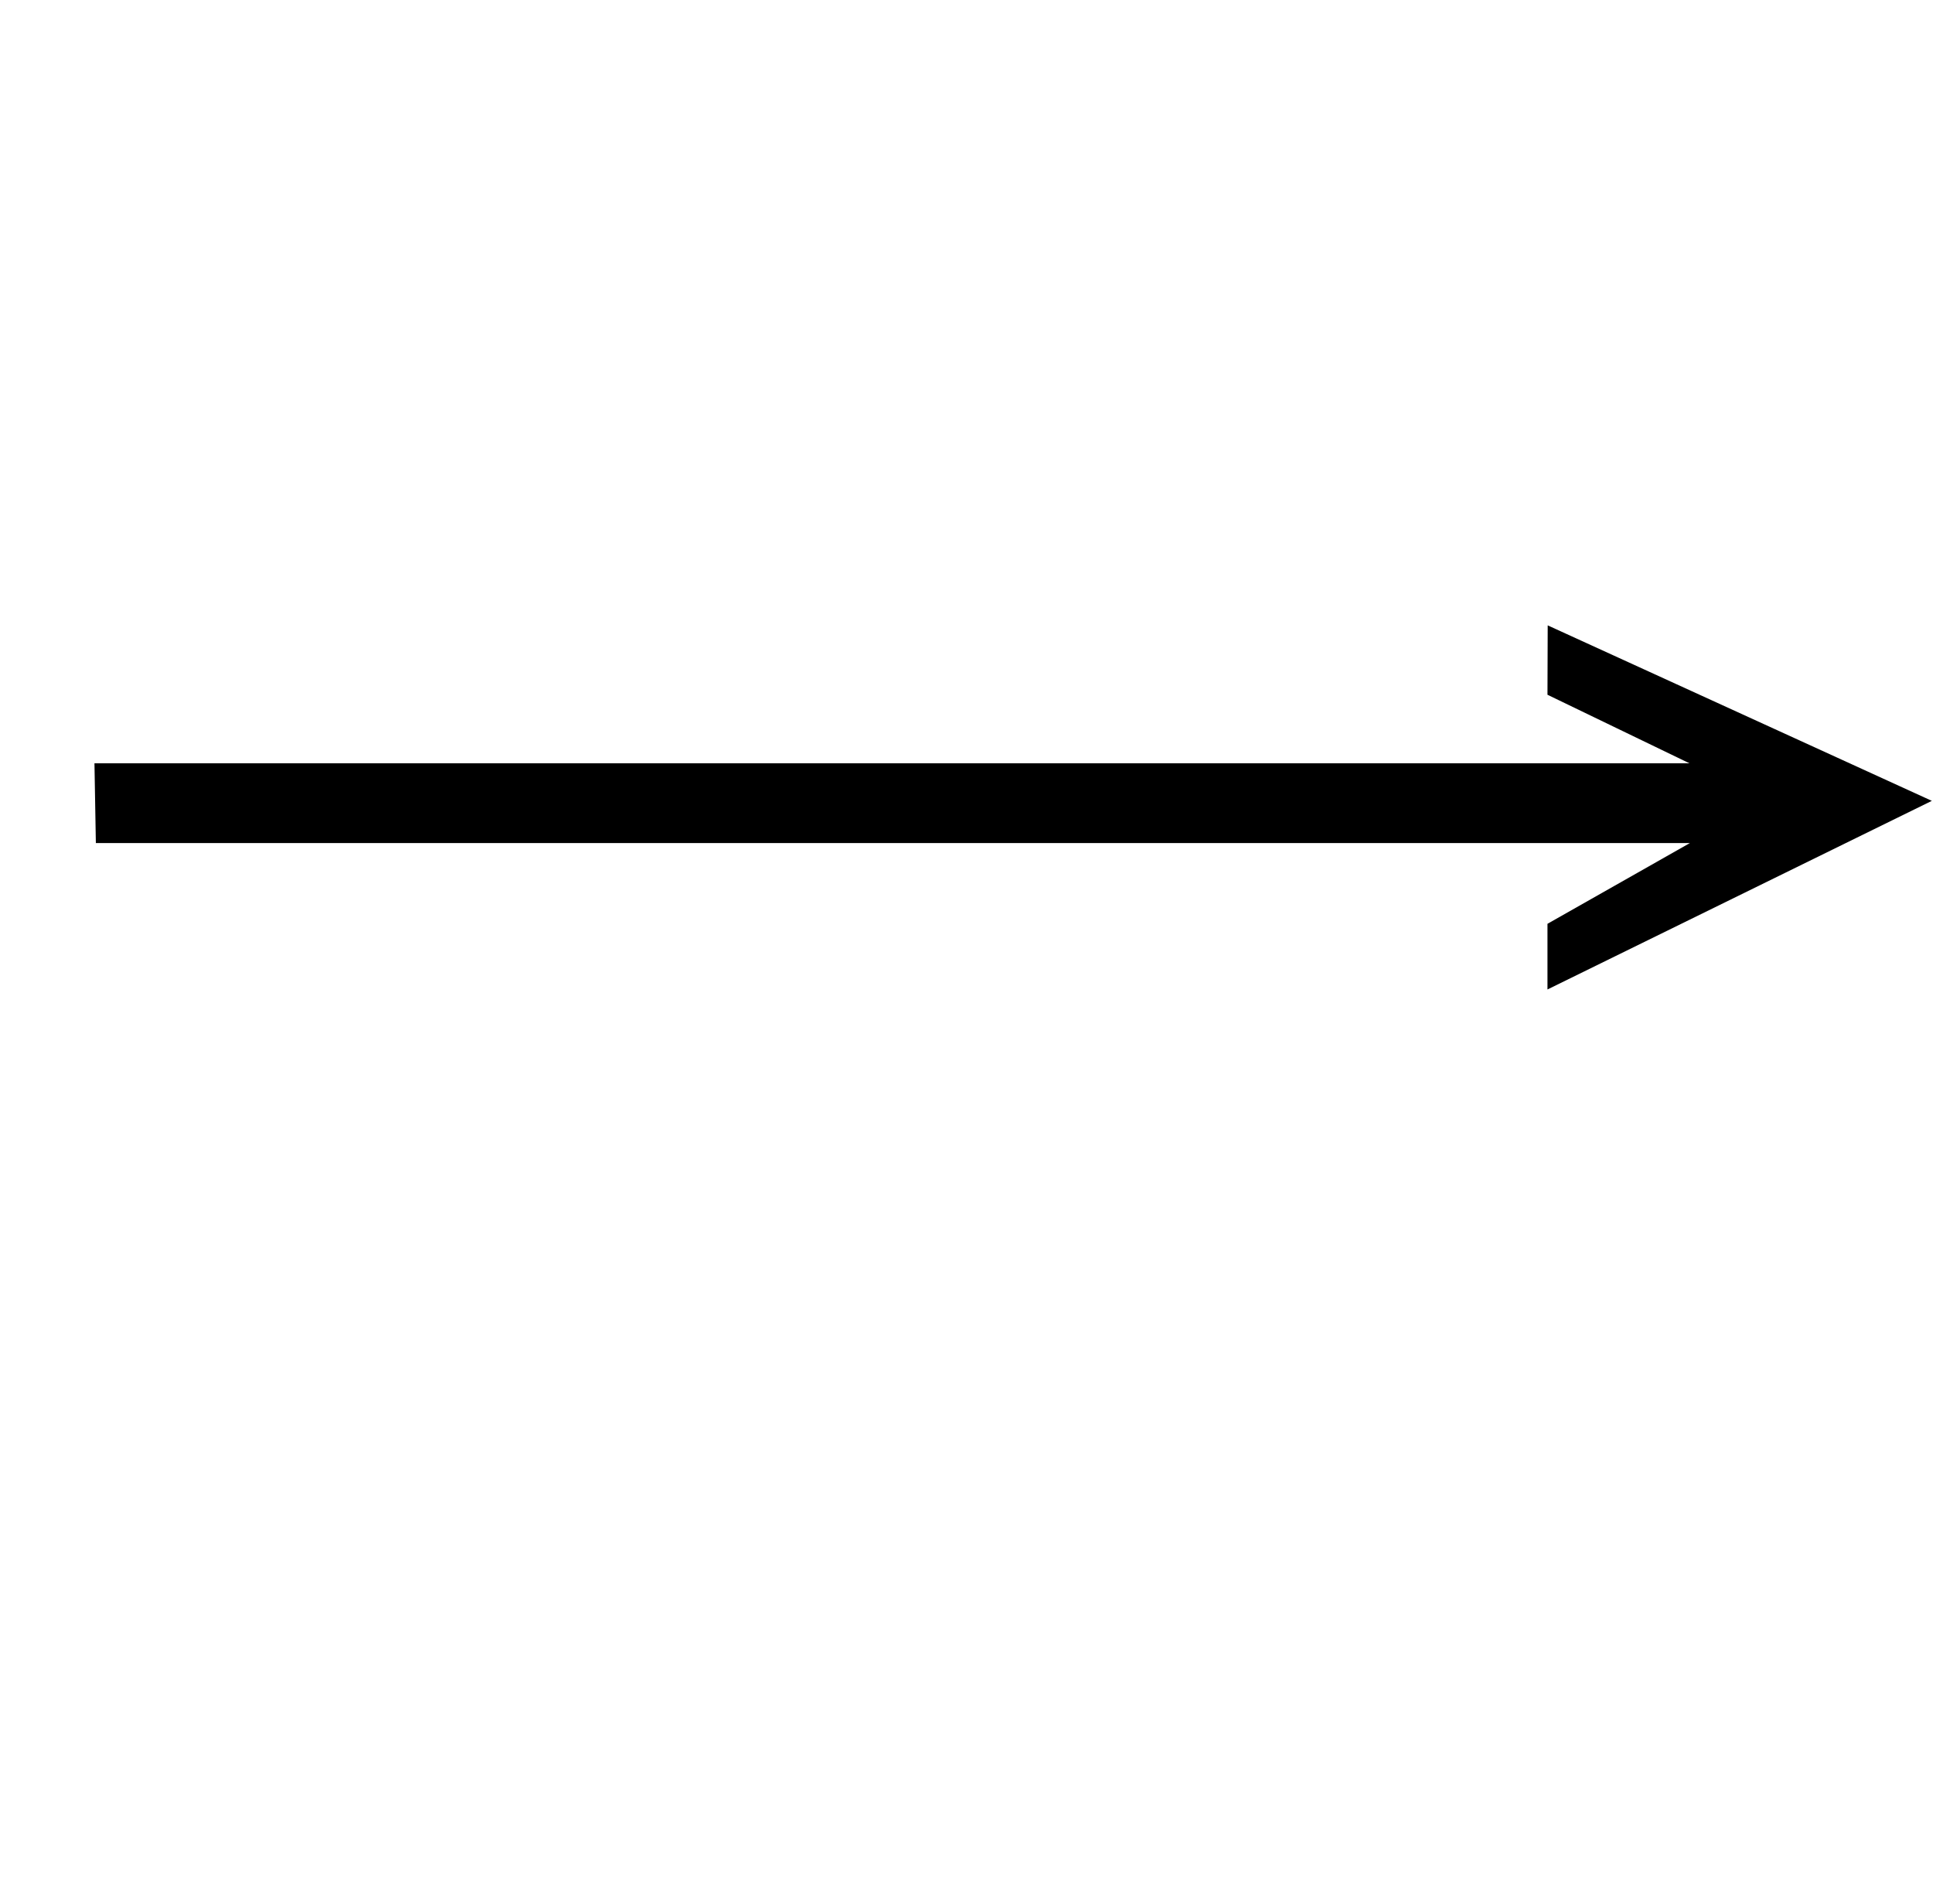 <?xml version="1.0" standalone="no"?>
<!DOCTYPE svg PUBLIC "-//W3C//DTD SVG 1.1//EN" "http://www.w3.org/Graphics/SVG/1.1/DTD/svg11.dtd" >
<svg xmlns="http://www.w3.org/2000/svg" xmlns:xlink="http://www.w3.org/1999/xlink" version="1.1" viewBox="-10 0 16636 16383">
   <path fill="currentColor"
d="M14534 7254h-13719l-12 -686h3778h3096.5h3091h3761.5l-1222 -590l2 -597l3306 1510l-3308 1623v-565z" />
</svg>
